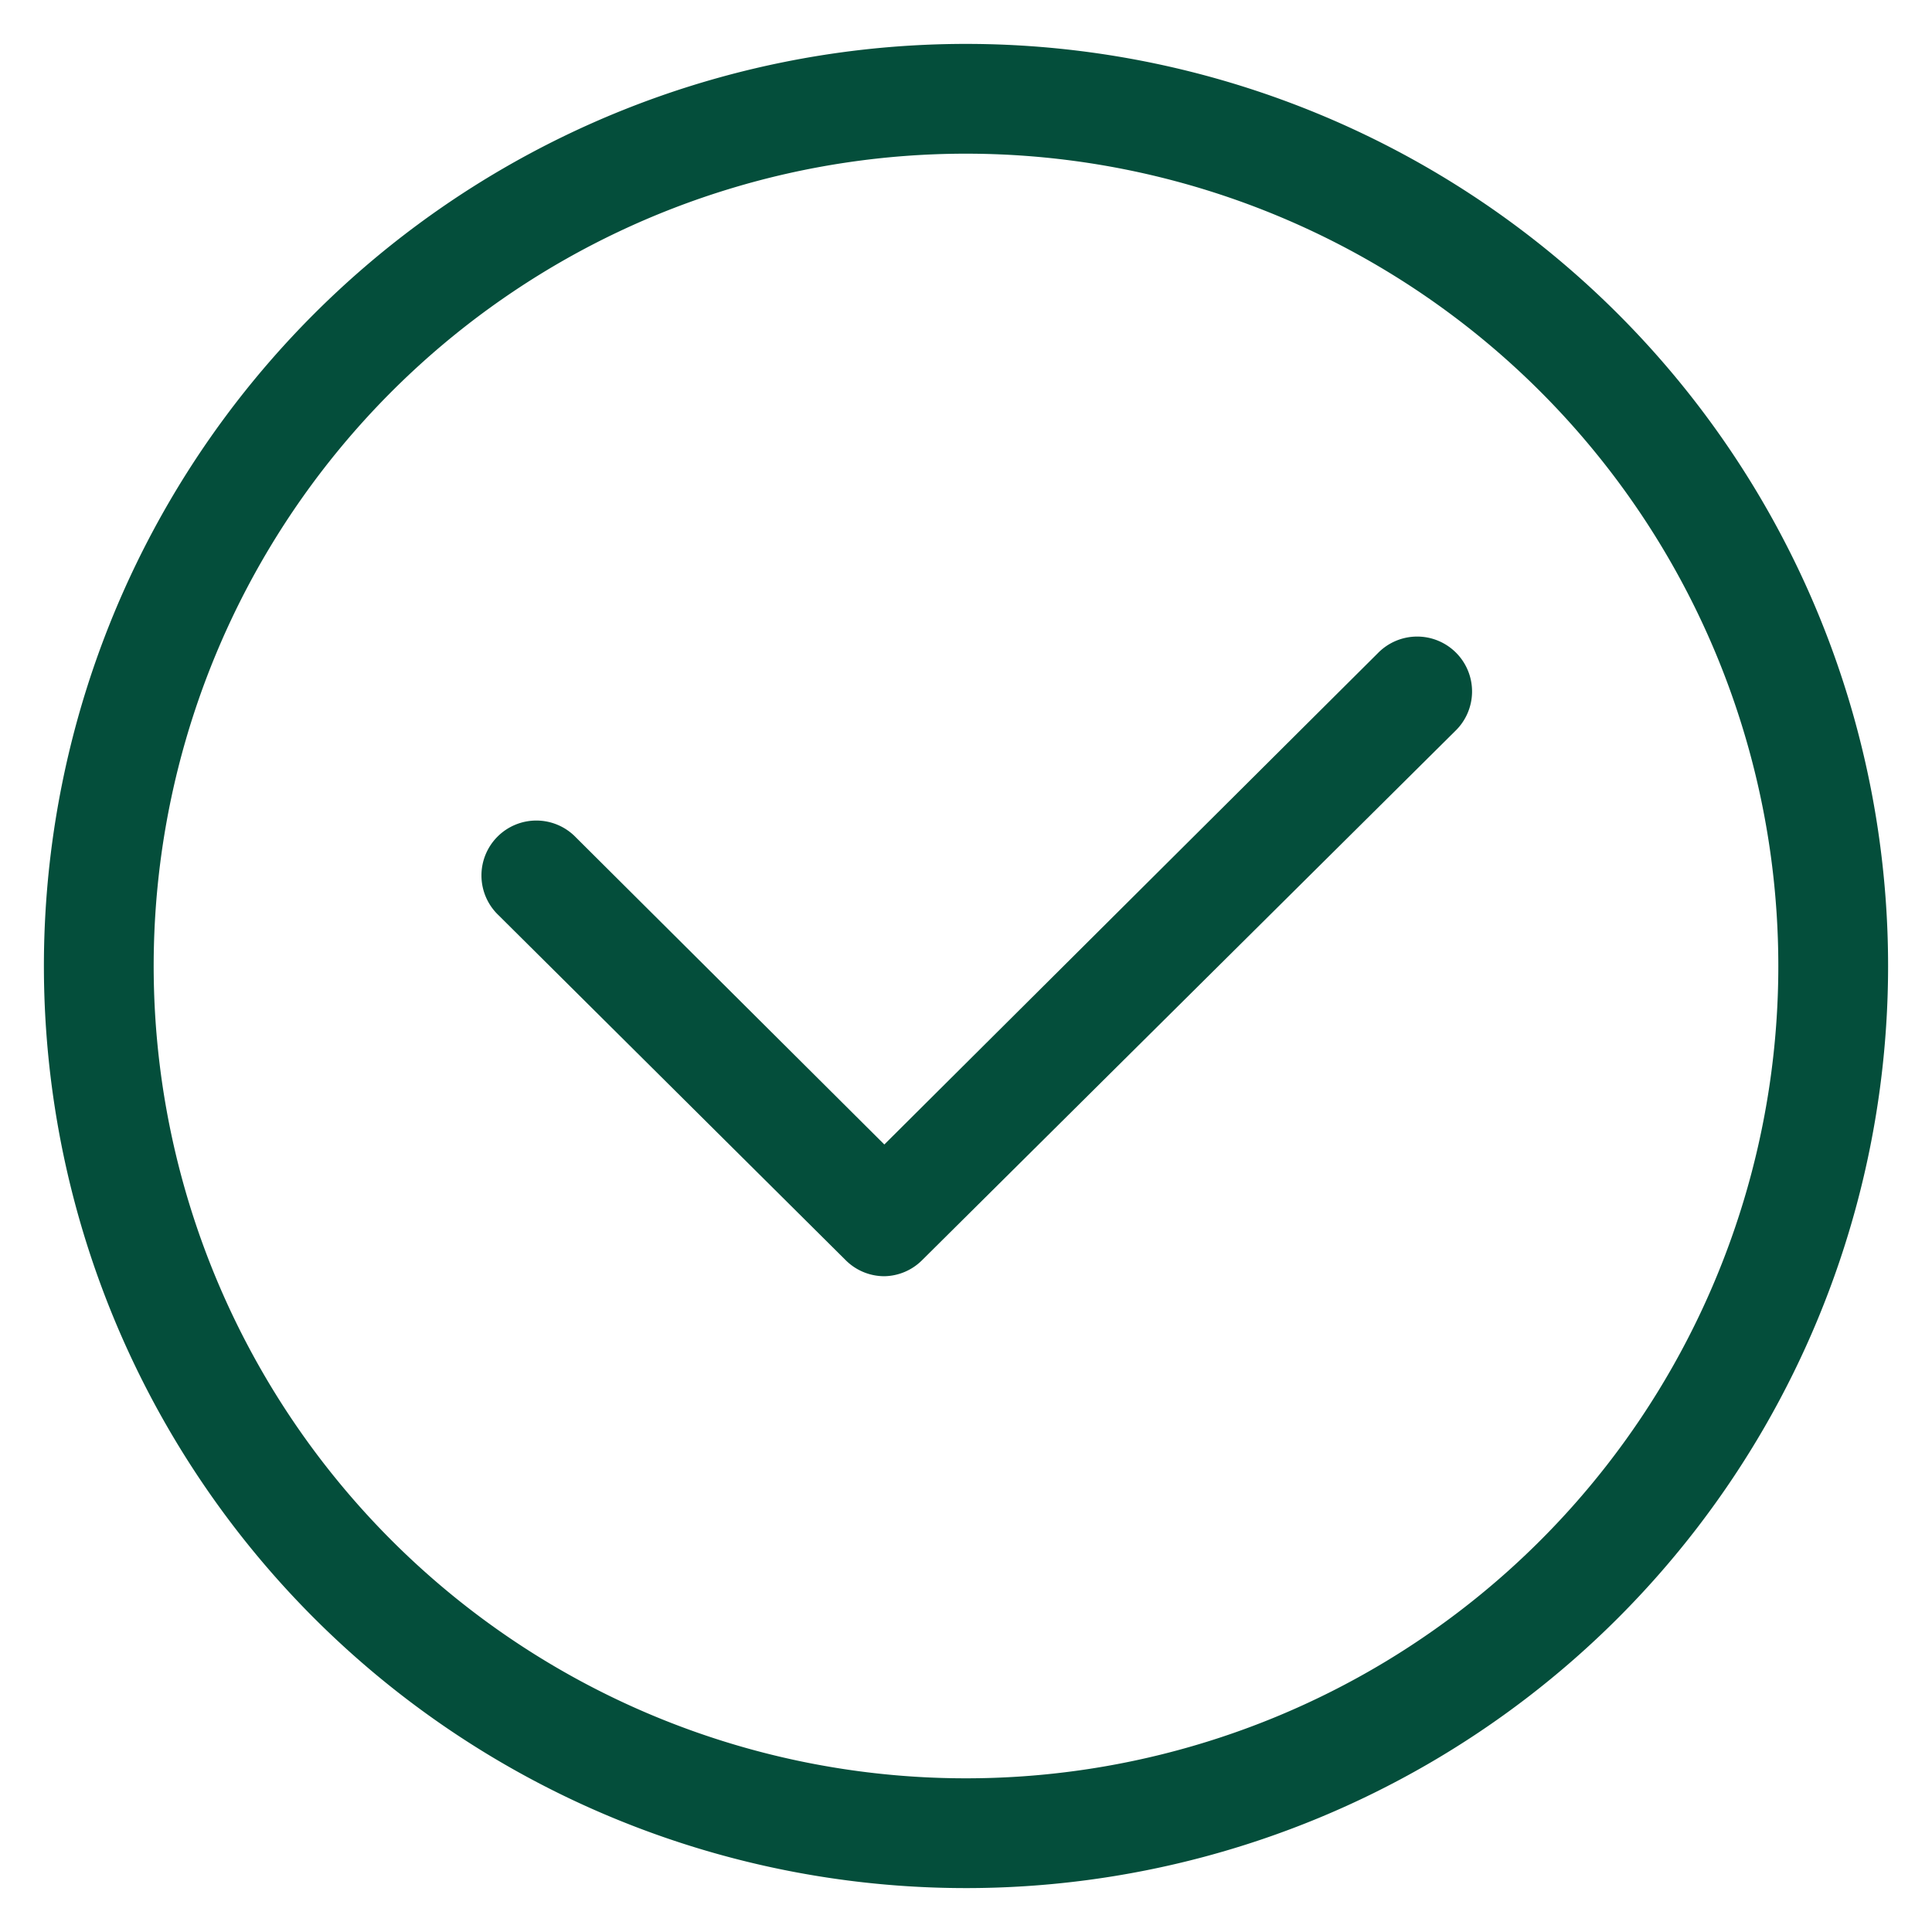 <svg class="svg-icon" style="width: 1em; height: 1em;vertical-align: middle;fill: currentColor;overflow: hidden;" viewBox="0 0 1024 1024" version="1.1" xmlns="http://www.w3.org/2000/svg"><path fill="#044E3B" d="M468.713 676.422a28.975 28.975 0 0 1-20.48-8.495L264.145 485.004a29.091 29.091 0 1 1 40.96-41.309l163.607 162.909 261.585-260.422a29.091 29.091 0 1 1 40.96 41.309L488.727 667.927a28.975 28.975 0 0 1-20.015 8.495z" /><path d="M512 1000.727a488.727 488.727 0 1 1 488.727-488.727 488.727 488.727 0 0 1-488.727 488.727z m0-919.273a430.545 430.545 0 1 0 430.545 430.545A430.545 430.545 0 0 0 512 81.455z" fill="#044E3B" /></svg>